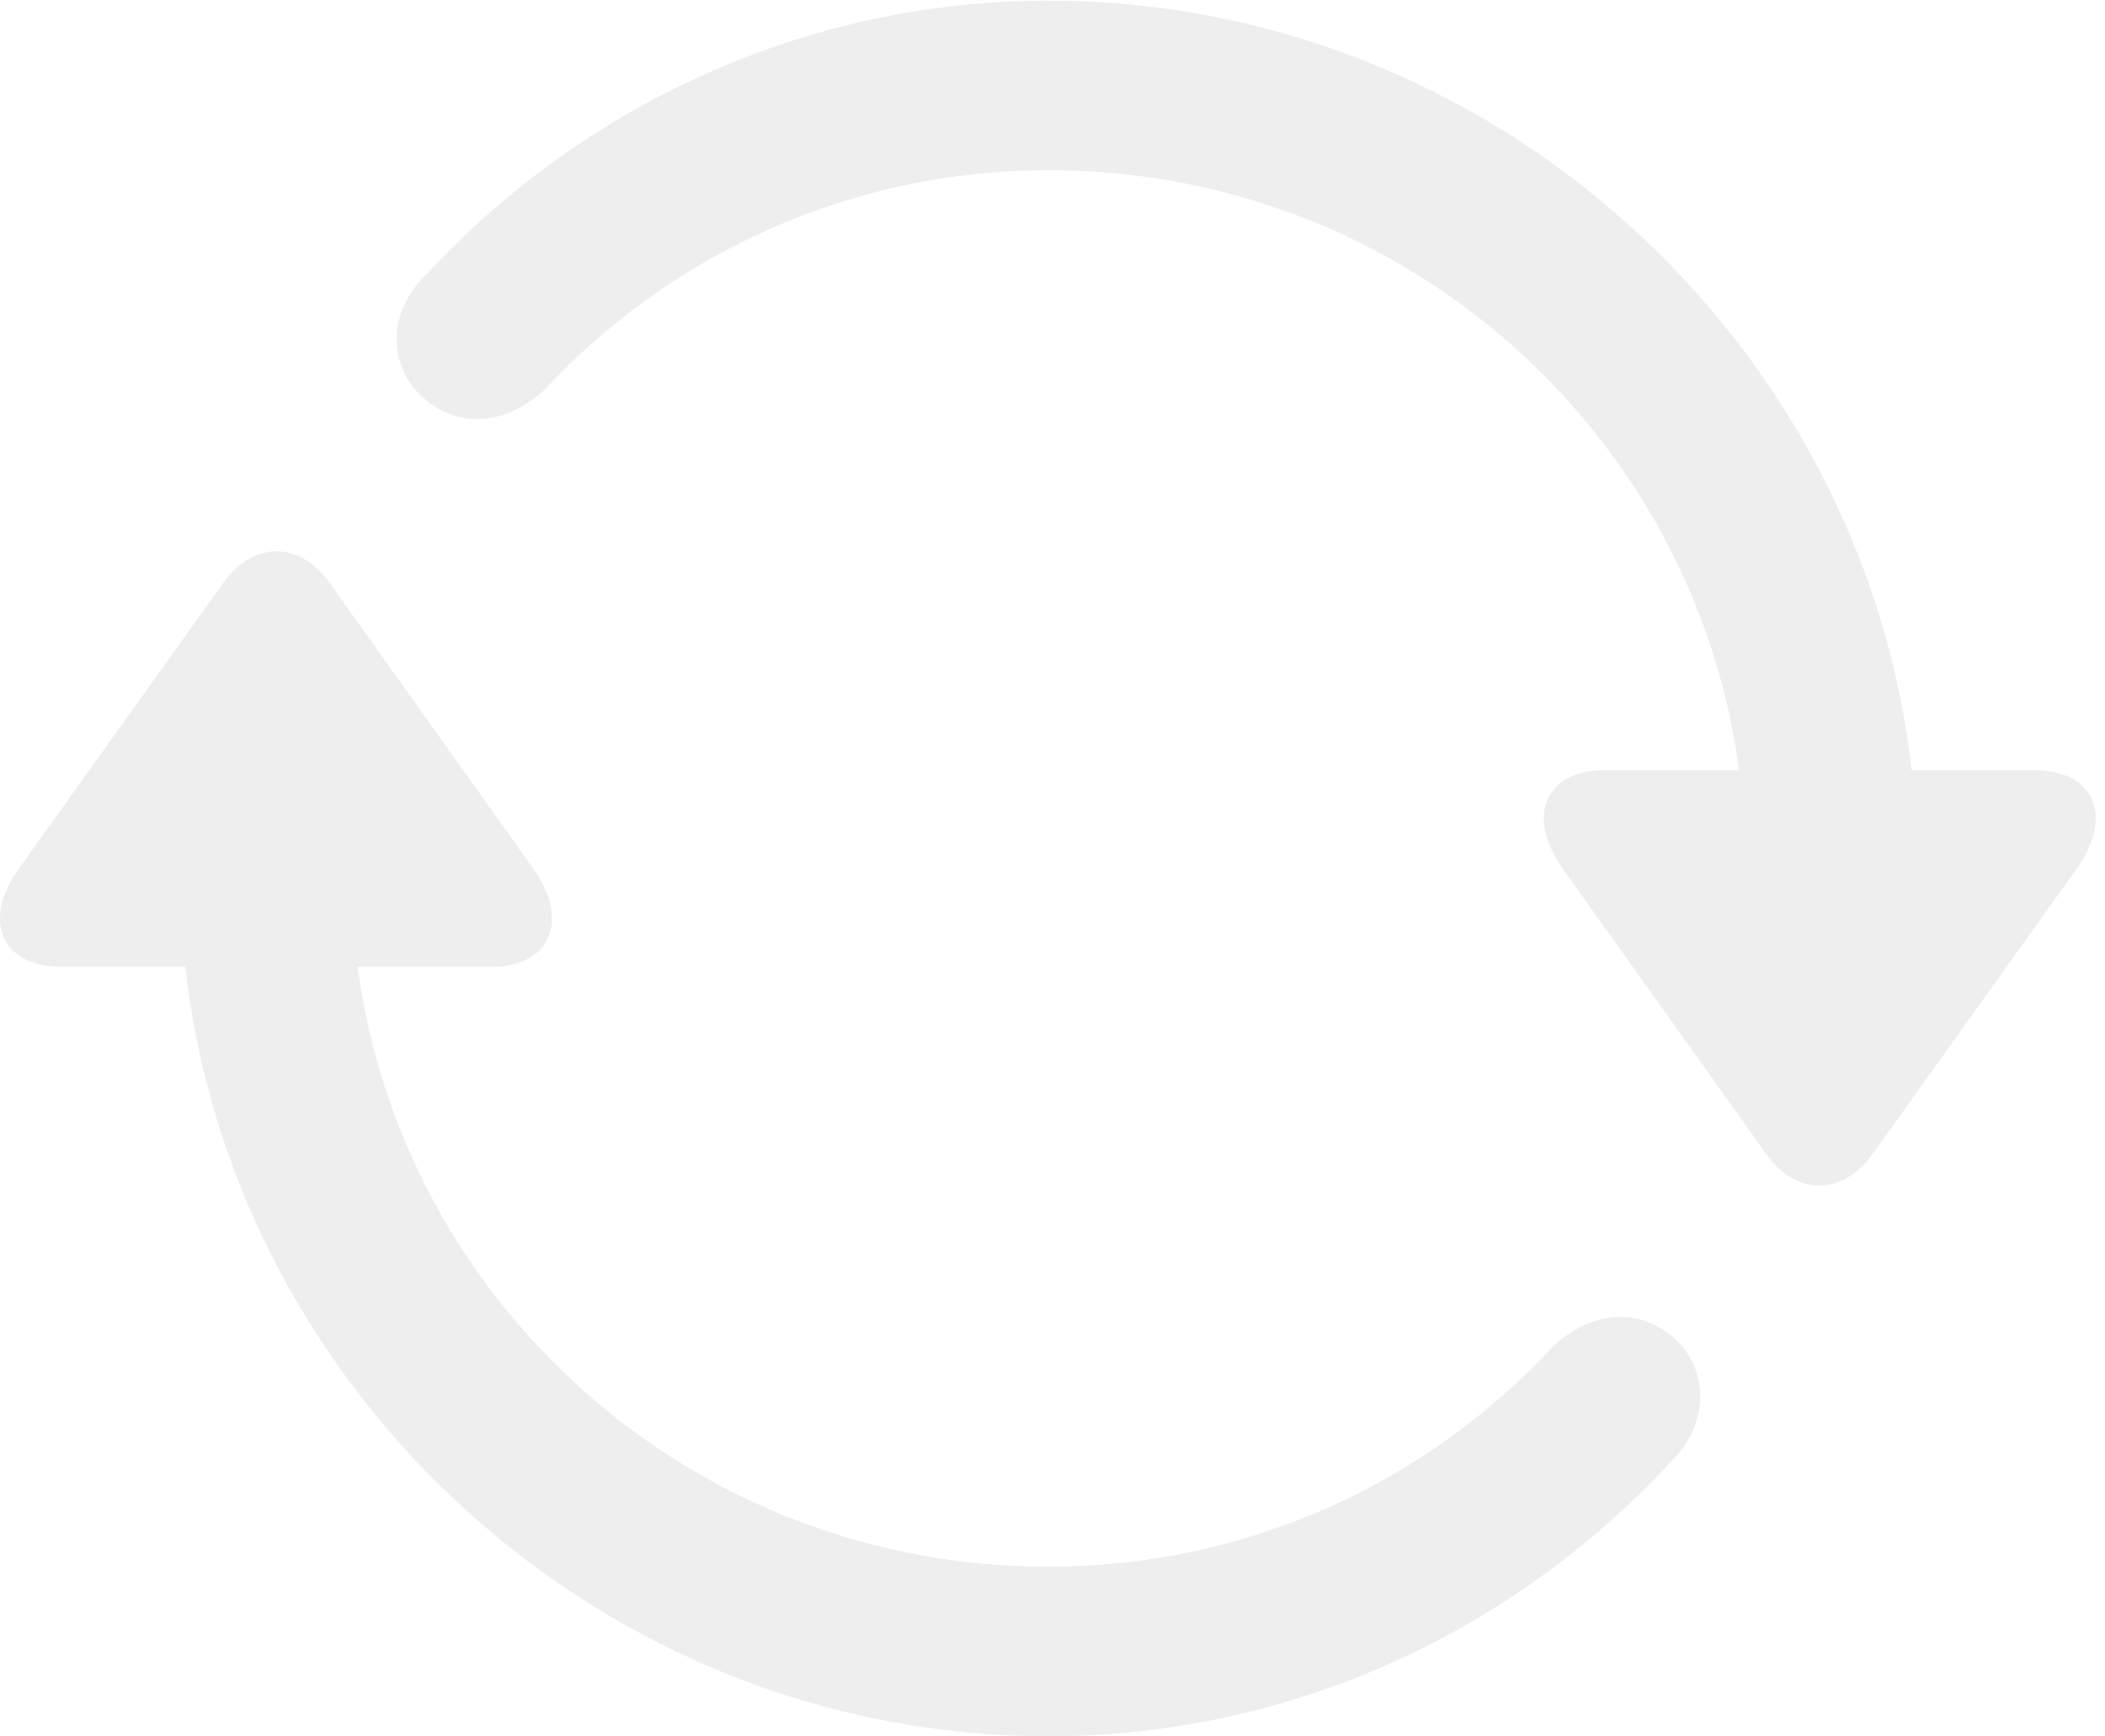 <?xml version="1.0" encoding="UTF-8"?>
<!--Generator: Apple Native CoreSVG 232.5-->
<!DOCTYPE svg
PUBLIC "-//W3C//DTD SVG 1.1//EN"
       "http://www.w3.org/Graphics/SVG/1.1/DTD/svg11.dtd">
<svg version="1.1" xmlns="http://www.w3.org/2000/svg" xmlns:xlink="http://www.w3.org/1999/xlink" width="78.828" height="65.027">
 <g>
  <rect height="65.027" opacity="0" width="78.828" x="0" y="0"/>
  <path d="M0.733 32.495C-0.67 34.423-0.016 36.21 2.328 36.21L6.939 36.21C8.724 52.172 22.546 65.027 39.263 65.027C48.465 65.027 56.768 61.011 62.519 54.8C64.023 53.367 63.97 51.406 62.836 50.253C61.631 49.038 59.818 48.933 58.186 50.393C53.523 55.462 46.791 58.677 39.263 58.677C25.873 58.677 15.073 48.787 13.393 36.21L18.369 36.21C20.673 36.21 21.334 34.431 19.956 32.511L12.339 21.824C11.226 20.258 9.487 20.257 8.366 21.824ZM16.015 10.227C14.494 11.66 14.547 13.604 15.706 14.757C16.903 15.972 18.724 16.085 20.356 14.634C25.018 9.59 31.767 6.374 39.263 6.374C52.627 6.374 63.452 16.265 65.124 28.842L60.117 28.842C57.814 28.842 57.145 30.613 58.523 32.54L66.147 43.227C67.26 44.793 68.991 44.794 70.121 43.227L77.753 32.557C79.14 30.628 78.502 28.842 76.158 28.842L71.586 28.842C69.793 12.88 55.979 0.024 39.263 0.024C30.077 0.024 21.774 4.024 16.015 10.227Z" fill="#dfdedf" fill-opacity="0.5"/>
 </g>
</svg>
